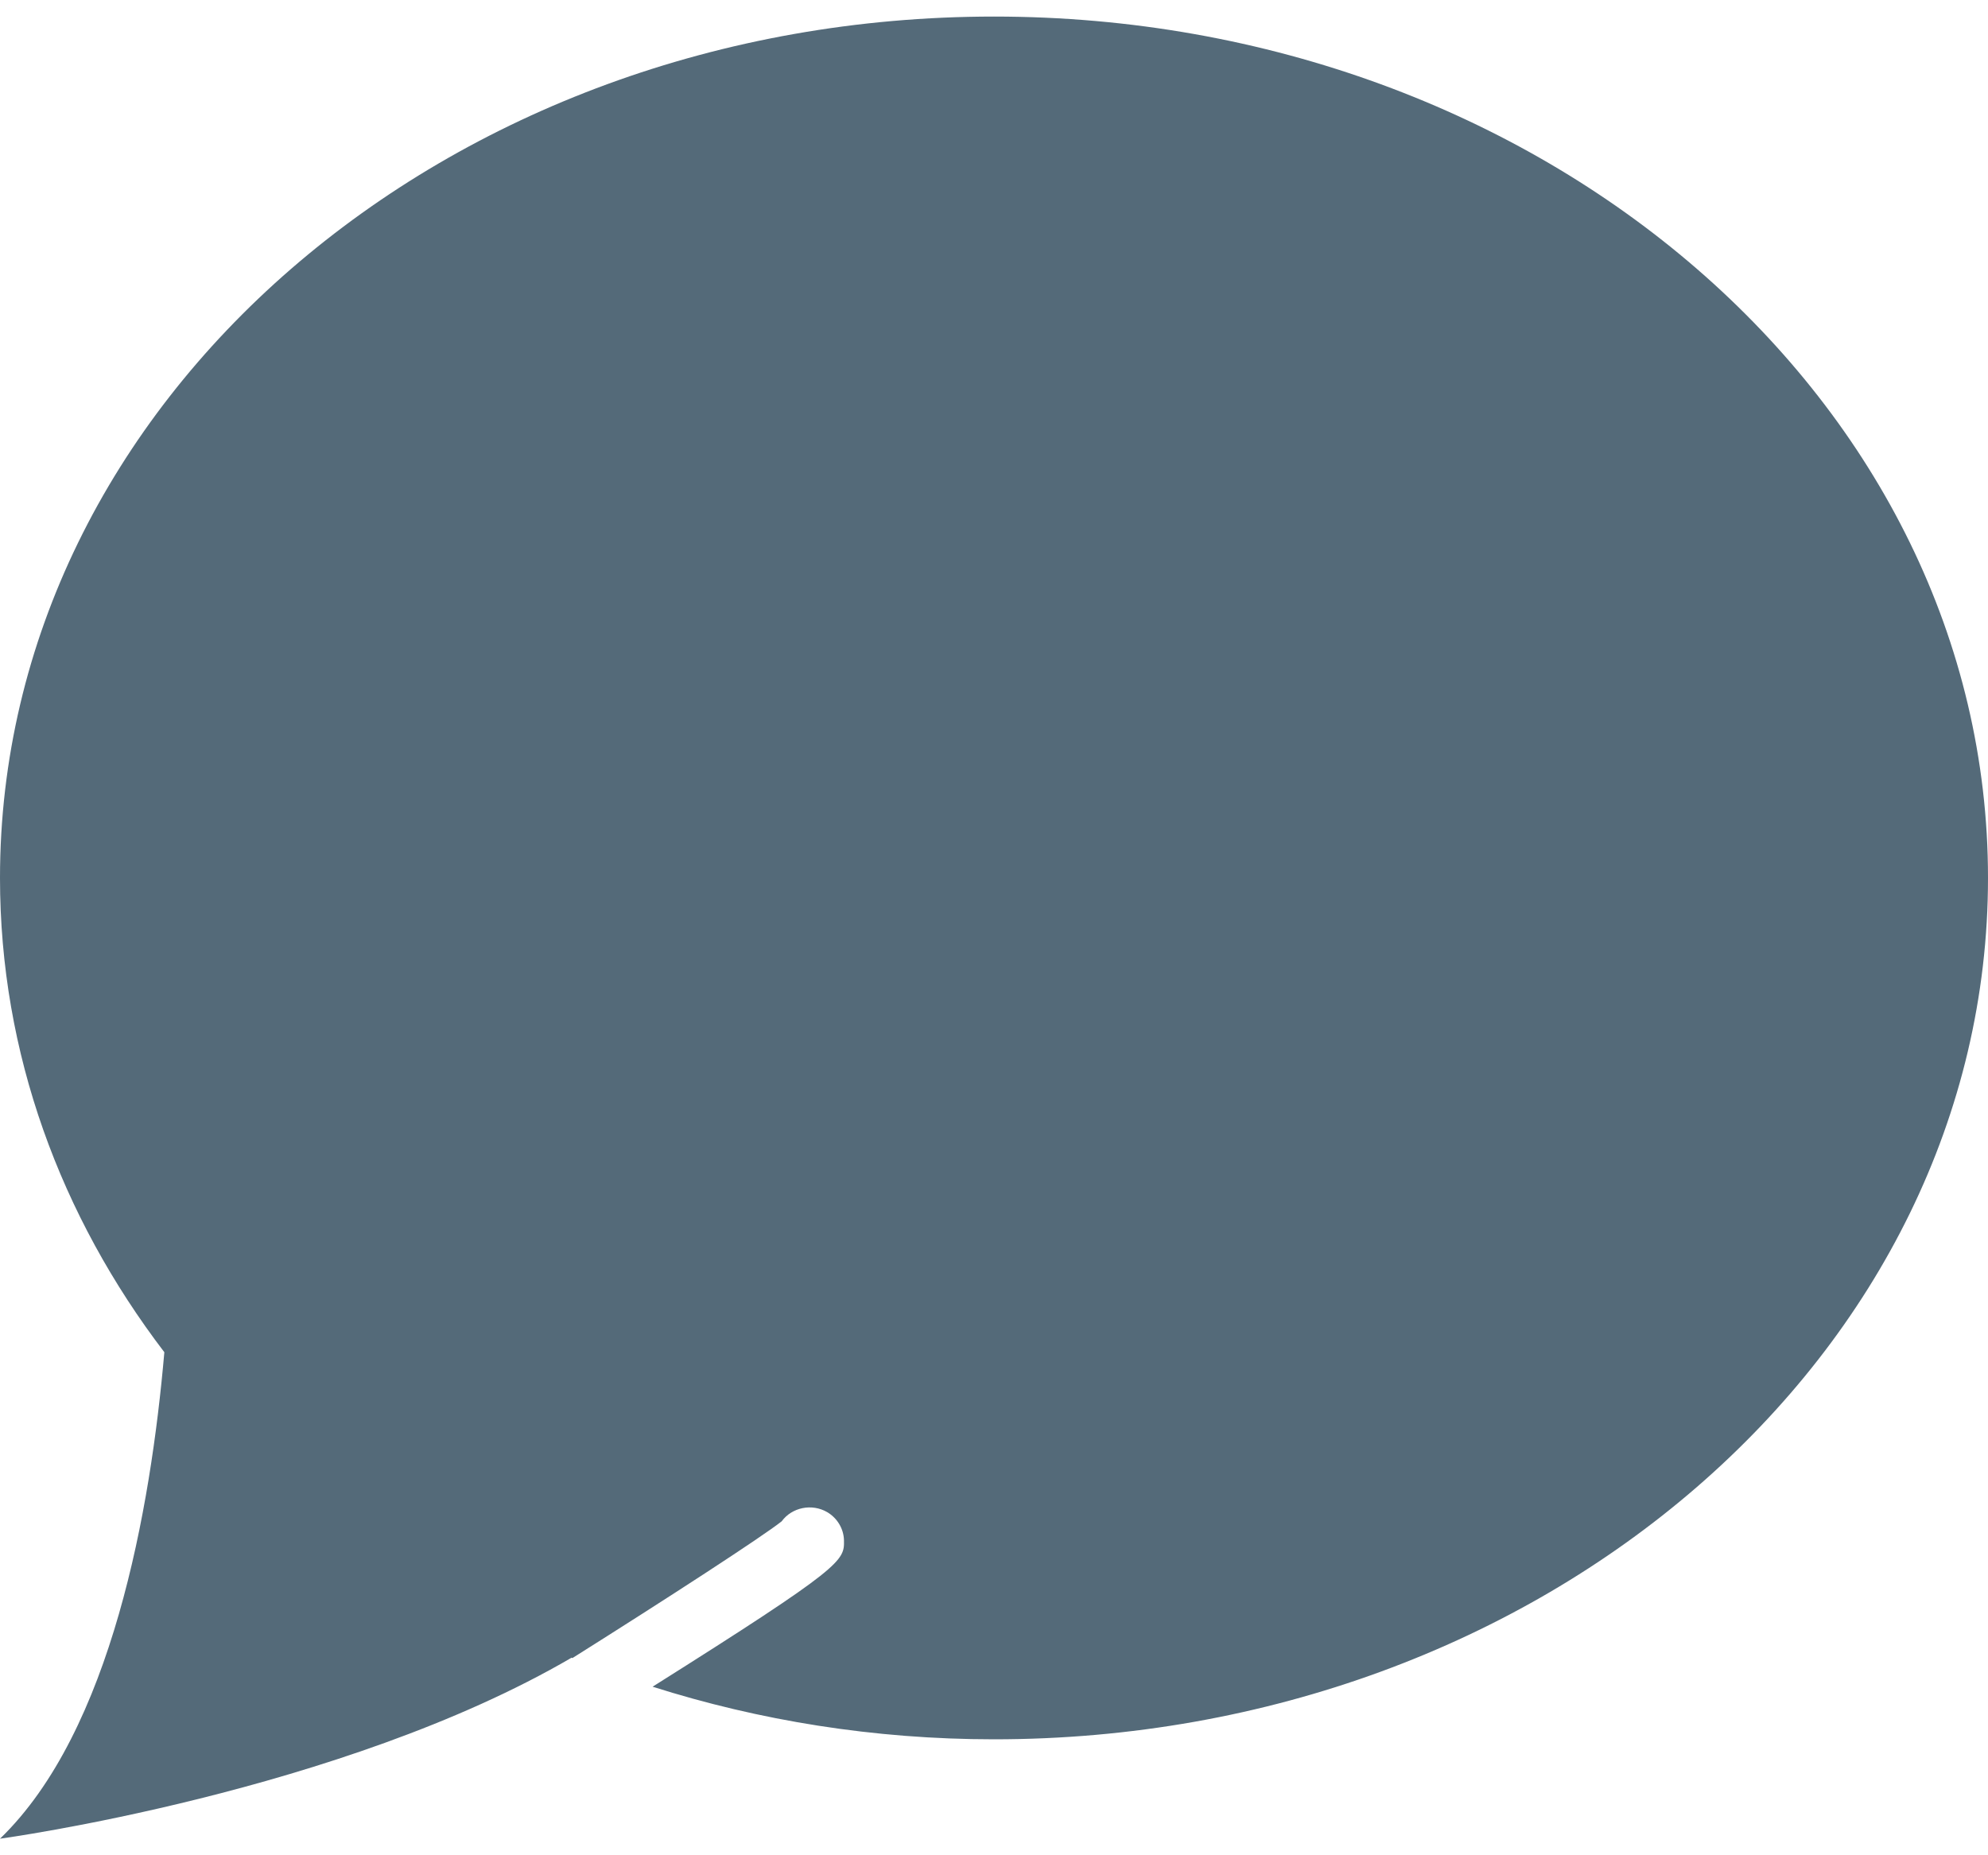 <?xml version="1.0" encoding="UTF-8" standalone="no"?>
<svg width="15px" height="14px" viewBox="0 0 15 14" version="1.1" xmlns="http://www.w3.org/2000/svg" xmlns:xlink="http://www.w3.org/1999/xlink">
    <!-- Generator: Sketch 39.1 (31720) - http://www.bohemiancoding.com/sketch -->
    <title>chat</title>
    <desc>Created with Sketch.</desc>
    <defs></defs>
    <g id="Page-1" stroke="none" stroke-width="1" fill="none" fill-rule="evenodd">
        <g id="Artboard" transform="translate(-370, -1784)" fill="#546A79">
            <g id="POSTS" transform="translate(0, 680)">
                <g id="BLOG-POST" transform="translate(330, 783)">
                    <g id="chat" transform="translate(40, 321)">
                        <g id="Capa_1">
                            <path d="M7.5,0.125 C3.358,0.125 0,3.035 0,6.625 C0,7.948 0.457,9.178 1.24,10.204 C1.137,11.391 0.842,13.062 0,13.875 C0,13.875 2.571,13.526 4.313,12.509 C4.315,12.51 4.317,12.511 4.319,12.512 C5.034,12.062 5.749,11.598 5.898,11.48 C5.975,11.375 6.125,11.343 6.242,11.411 C6.318,11.456 6.366,11.537 6.368,11.623 C6.371,11.778 6.367,11.819 4.924,12.728 C5.727,12.983 6.594,13.125 7.5,13.125 C11.642,13.125 15,10.215 15,6.625 C15,3.035 11.642,0.125 7.5,0.125 L7.5,0.125 Z" id="Shape"></path>
                        </g>
                    </g>
                </g>
            </g>
        </g>
    </g>
</svg>